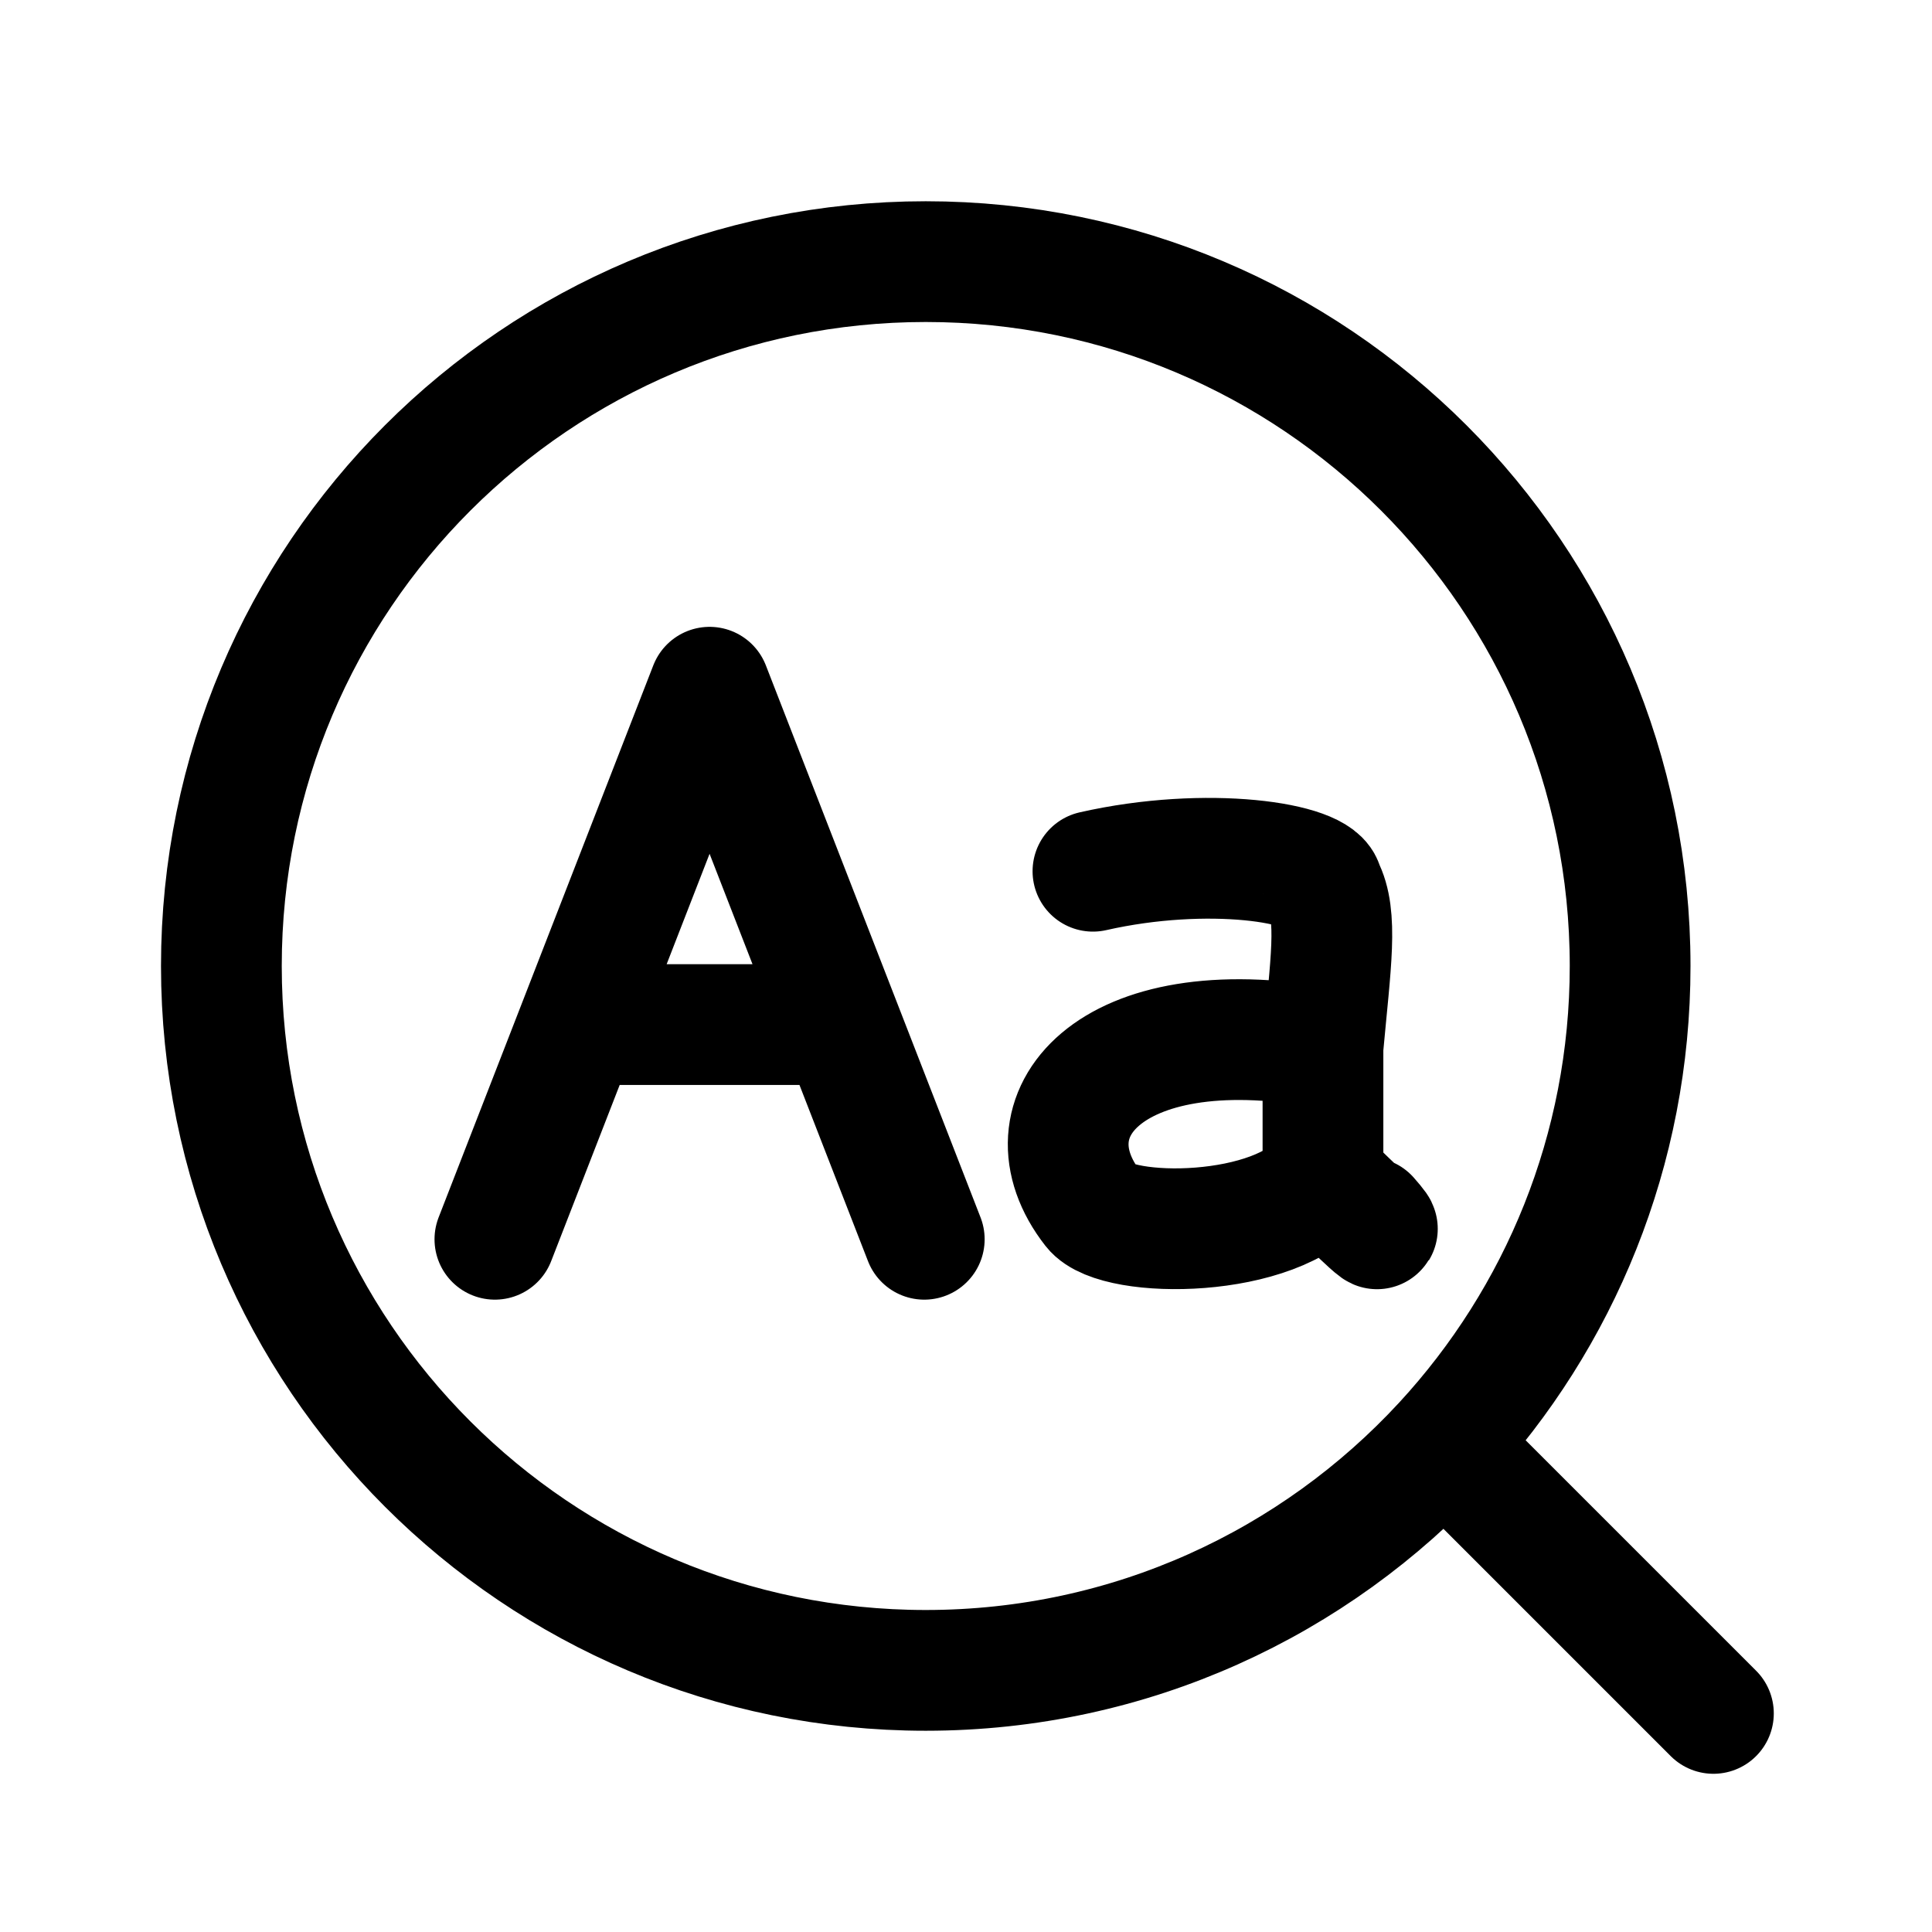 <svg xmlns="http://www.w3.org/2000/svg" width="192" height="192" fill="none" viewBox="0 0 192 192">
  <path stroke="#000" stroke-linecap="round" stroke-linejoin="round" stroke-width="12" d="M108.616 86.583C120 84 131.177 85.718 131.475 88.107c1.525 2.893.762 7.62 0 16.002m0 12.953S139.5 125 136 121m-4.525-3.938c-4.475 6.096-20.475 6.096-22.859 3.048-7.15-9.141 1.524-19.811 22.859-16.001m0 12.953v-12.953m-82.293 19.049 8.297-21.335m0 0 13.038-33.527 13.038 33.527m-26.076 0h26.076m8.297 21.335-8.297-21.335"/>
  <path stroke="#000" stroke-linecap="round" stroke-linejoin="round" stroke-width="12" d="m170.277 170.277-26.82-26.82m0 0C154.968 130.983 162 114.312 162 96c0-38.66-31.34-70-70-70S22 57.34 22 96s31.34 70 70 70c20.347 0 38.667-8.682 51.457-22.543Z"/>
</svg>
